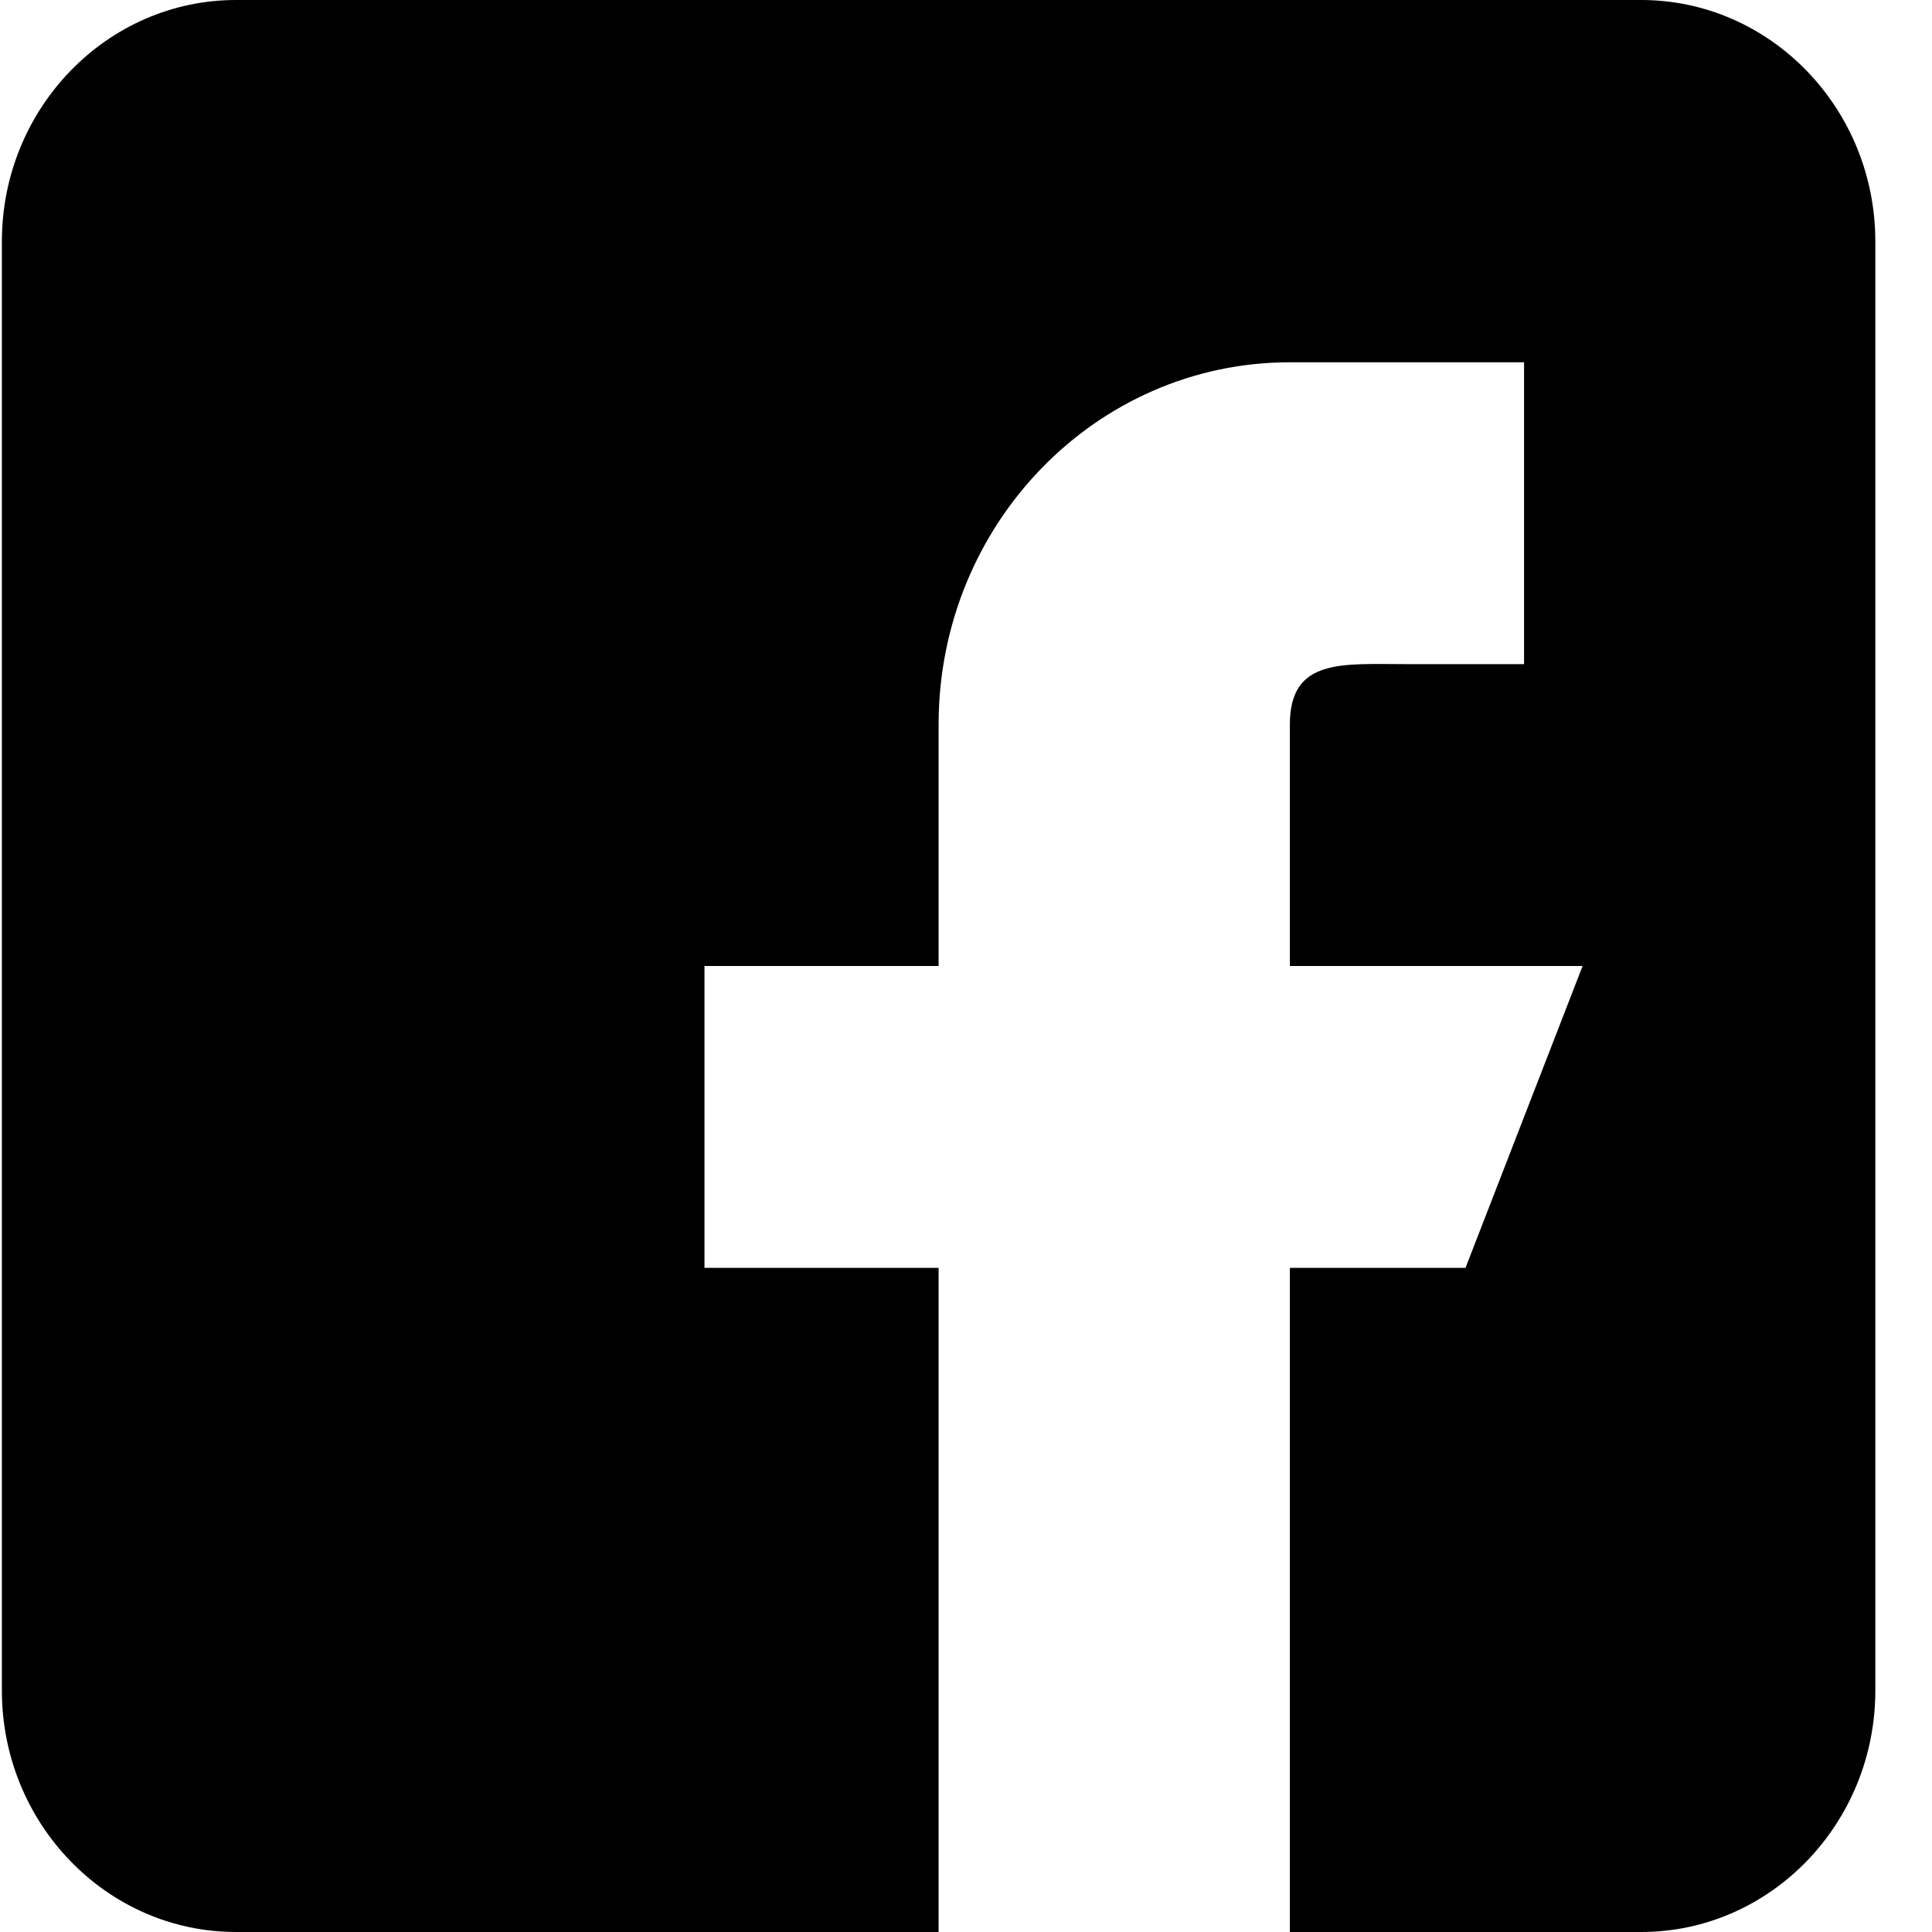 <svg width="33" height="33" viewBox="0 0 33 33" fill="none" xmlns="http://www.w3.org/2000/svg">
<path d="M28.032 0H4.032C1.826 0 0.032 1.85 0.032 4.125V28.875C0.032 31.15 1.826 33 4.032 33H16.032V21.656H12.033V16.5H16.032V12.375C16.032 8.957 18.718 6.188 22.032 6.188H26.032V11.344H24.032C22.928 11.344 22.032 11.236 22.032 12.375V16.5H27.032L25.032 21.656H22.032V33H28.032C30.238 33 32.032 31.15 32.032 28.875V4.125C32.032 1.85 30.238 0 28.032 0Z" fill="currentColor"/>
</svg>

